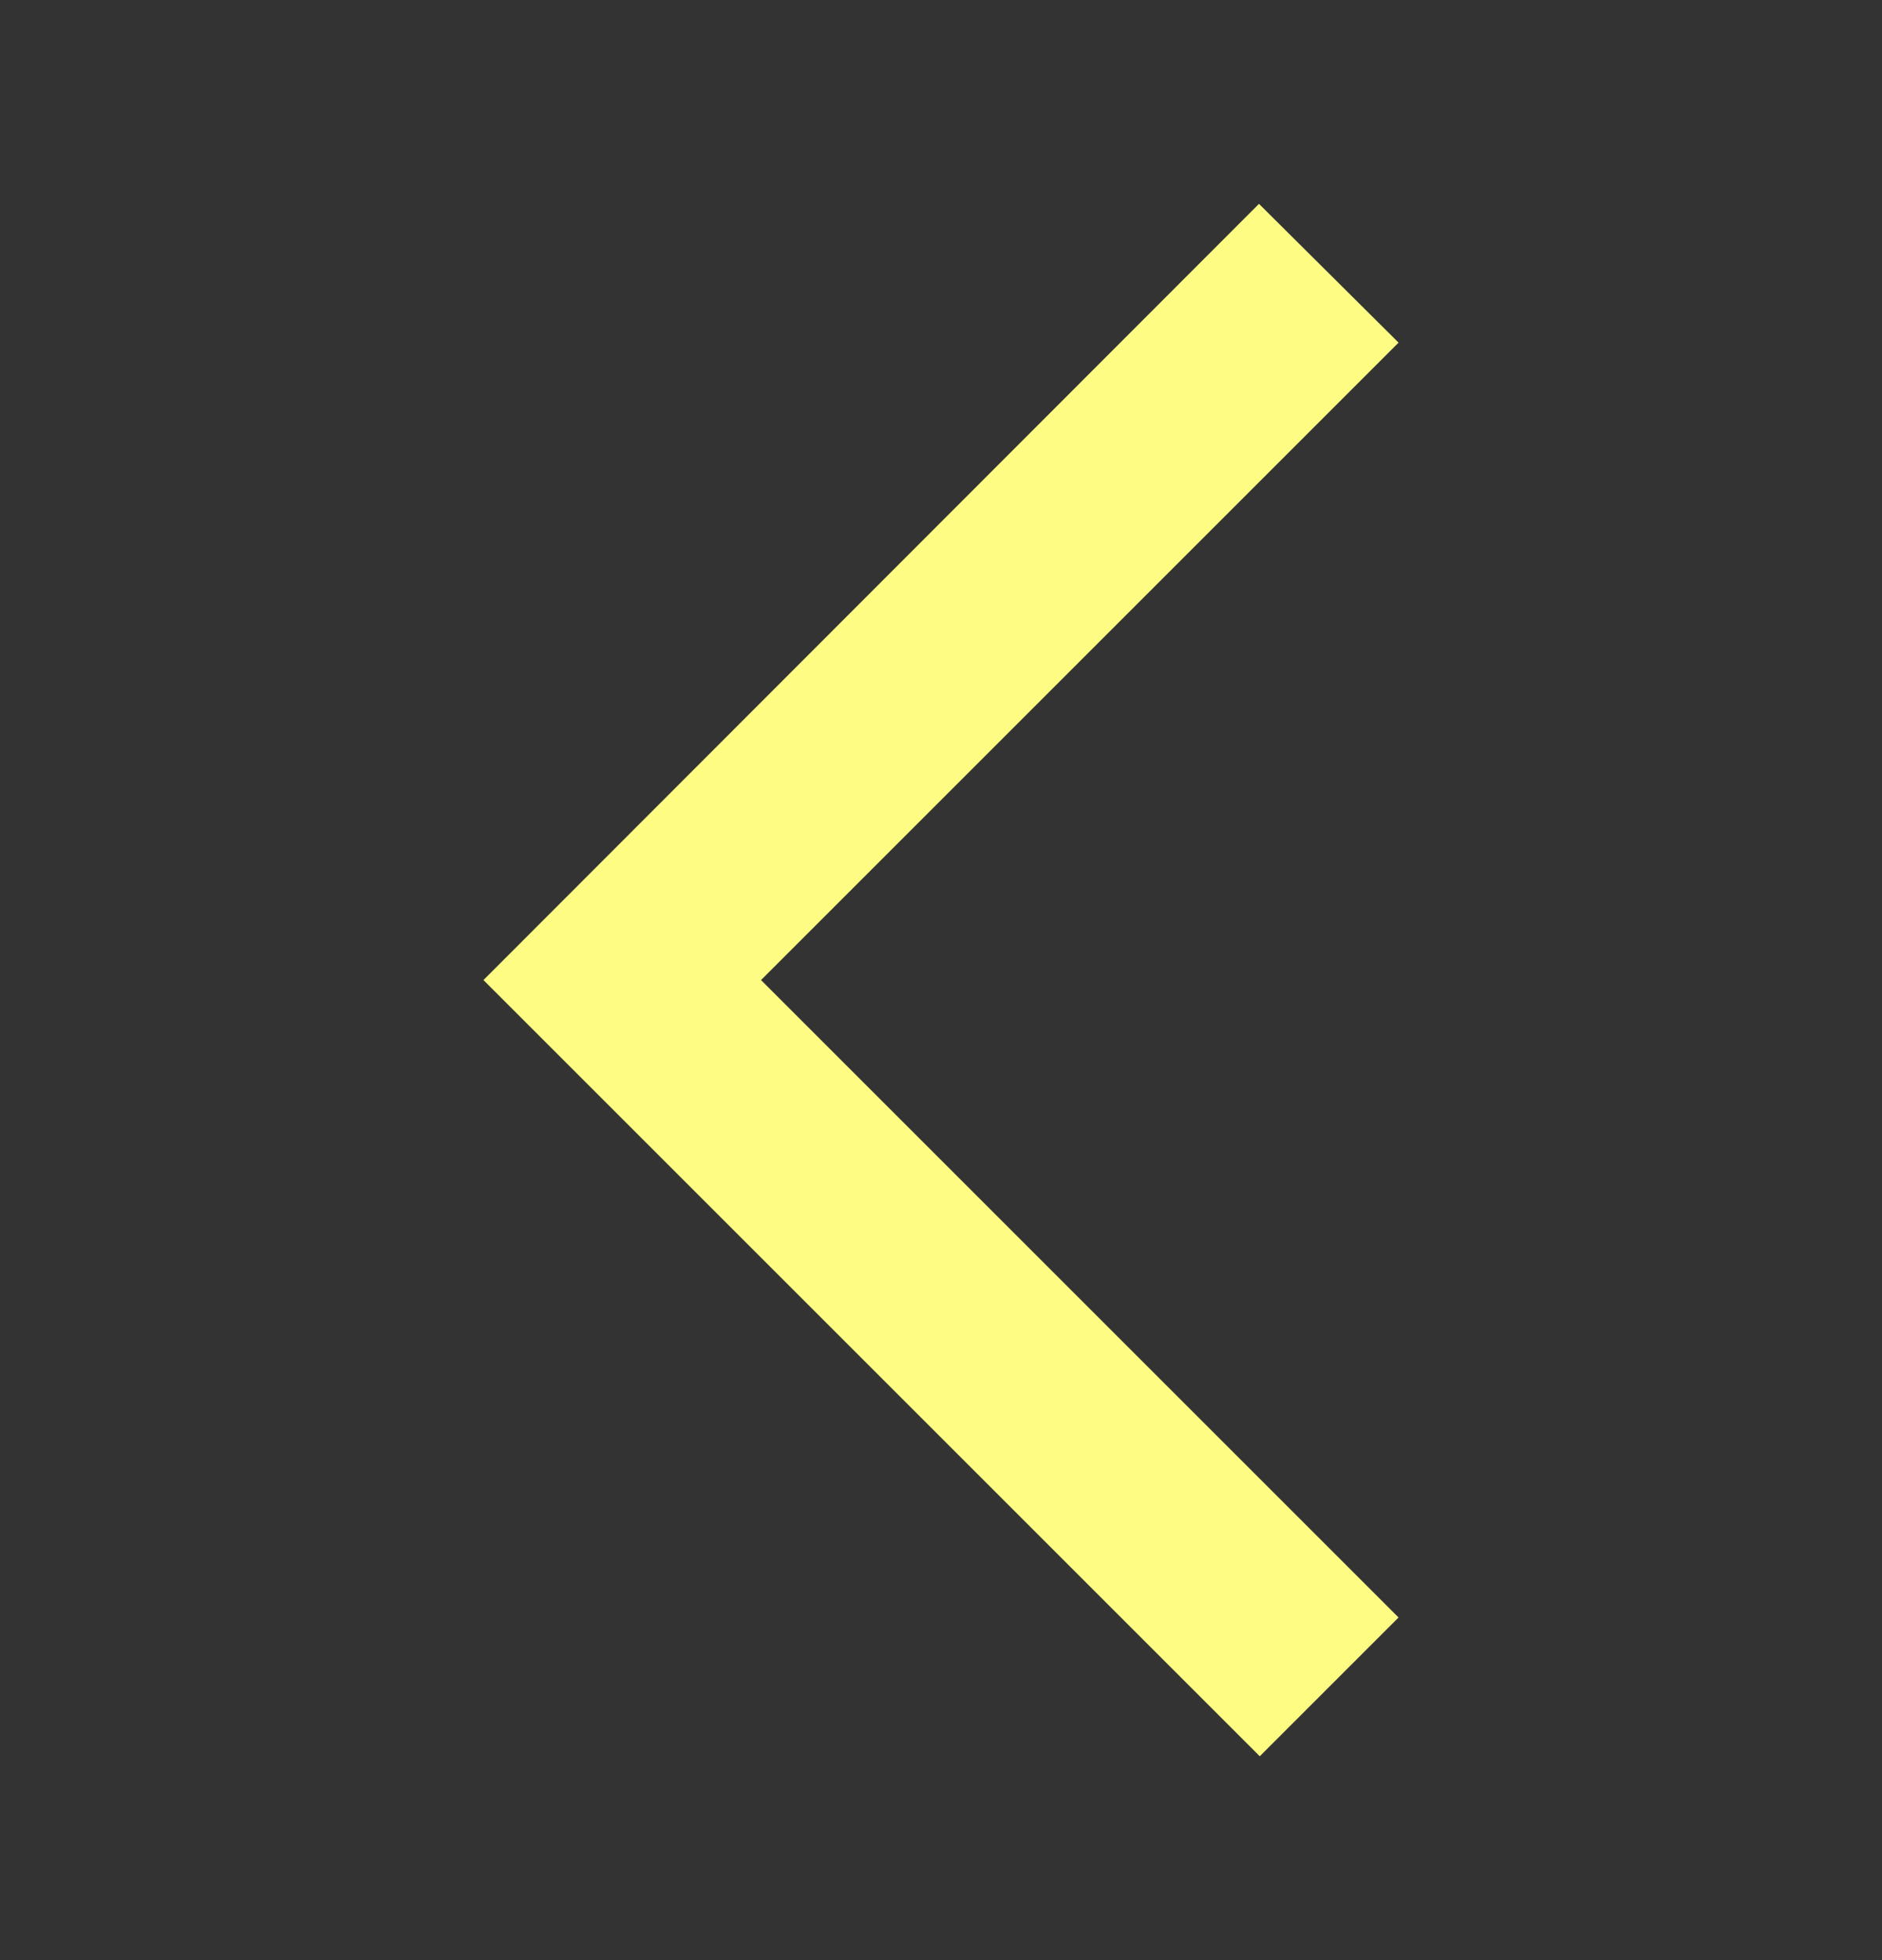 <svg width="24" height="25" viewBox="0 0 24 25" fill="none" xmlns="http://www.w3.org/2000/svg">
<rect x="0" y="0" width="24" height="25" fill="#333333" stroke="none"/>
<g id="arrow_back_ios">
<path id="Vector" d="M17.835 4.37L16.055 2.6L6.165 12.5L16.065 22.4L17.835 20.63L9.705 12.5L17.835 4.37Z" fill="#FFFC83"/>
</g>
</svg>
